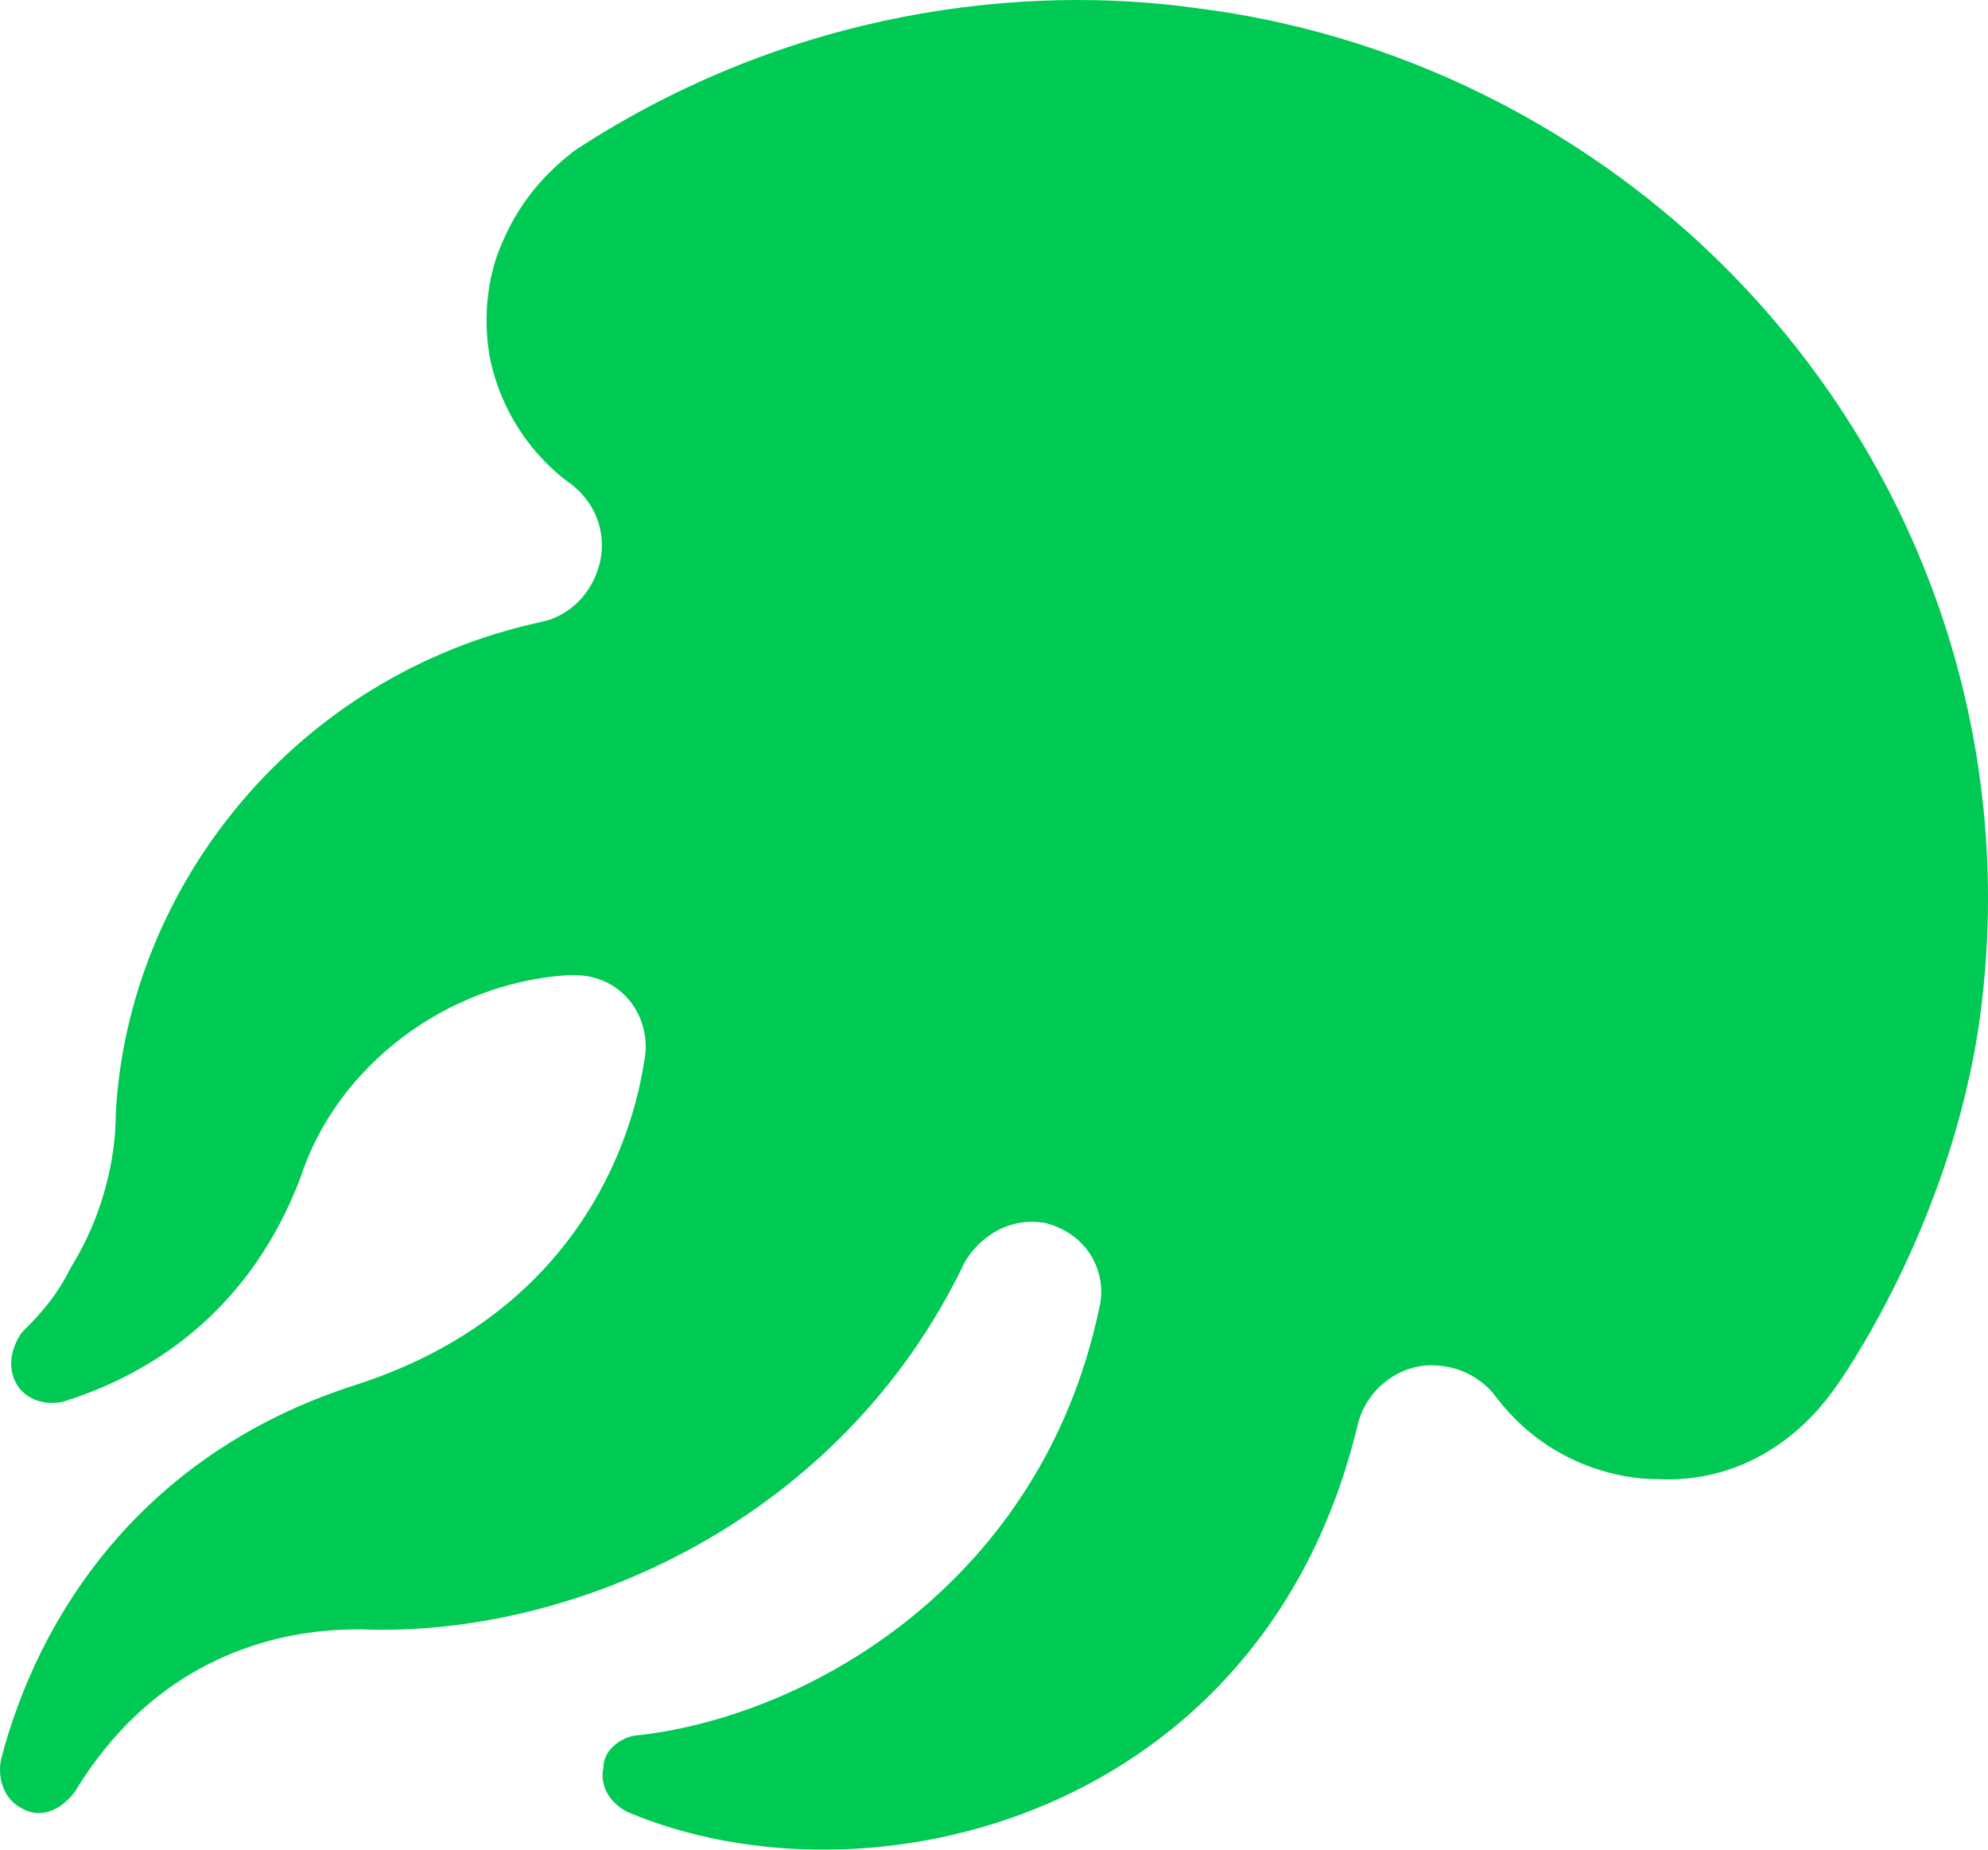 <svg width="258" height="240" viewBox="0 0 258 240" fill="none" xmlns="http://www.w3.org/2000/svg">
<path d="M238.37 179.788C232.52 188.223 224.012 192.44 214.972 191.913C214.972 191.913 202.741 192.44 194.232 181.37C194.232 181.37 191.574 177.152 185.724 177.152C181.47 177.152 177.216 180.315 176.152 185.06C163.921 235.669 112.871 248.321 81.497 235.142C79.37 234.088 77.774 231.979 78.306 229.343C78.306 228.289 78.838 226.707 80.965 225.653C82.028 225.126 83.092 225.126 83.092 225.126C105.426 222.49 135.206 205.093 142.65 169.772C143.714 165.554 141.587 160.282 135.737 158.701C129.888 157.646 126.166 161.864 125.102 163.973C109.149 197.185 74.584 212.473 46.931 211.419C42.145 211.419 22.47 211.419 9.707 232.506C8.112 234.615 5.453 236.196 2.794 234.615C0.667 233.56 -0.396 230.924 0.136 228.289C4.921 209.837 18.216 188.75 45.868 179.788C72.457 171.353 81.497 151.32 83.624 137.614C84.687 132.342 80.965 126.016 73.52 126.543C58.099 127.597 43.741 138.141 38.955 152.902C31.51 172.407 16.62 179.261 8.112 181.897C5.453 182.424 3.326 181.37 2.263 179.788C0.667 177.152 1.731 174.516 2.794 172.935C5.985 169.772 7.58 167.663 9.176 164.5C13.43 157.646 15.025 150.266 15.025 144.467C16.62 114.945 38.423 87.531 70.329 80.678C77.774 79.097 81.497 68.553 74.052 62.754C74.052 62.754 66.607 58.009 63.948 47.993C63.948 47.993 61.821 41.14 64.48 33.232C66.607 27.433 69.798 23.215 74.584 19.525C102.768 1.074 133.079 -2.089 155.413 1.074C184.661 4.764 208.058 18.998 223.48 34.286C249.537 60.118 261.768 95.966 256.982 131.815C253.259 159.228 238.37 179.788 238.37 179.788Z" fill="#00CA54"/>
</svg>
